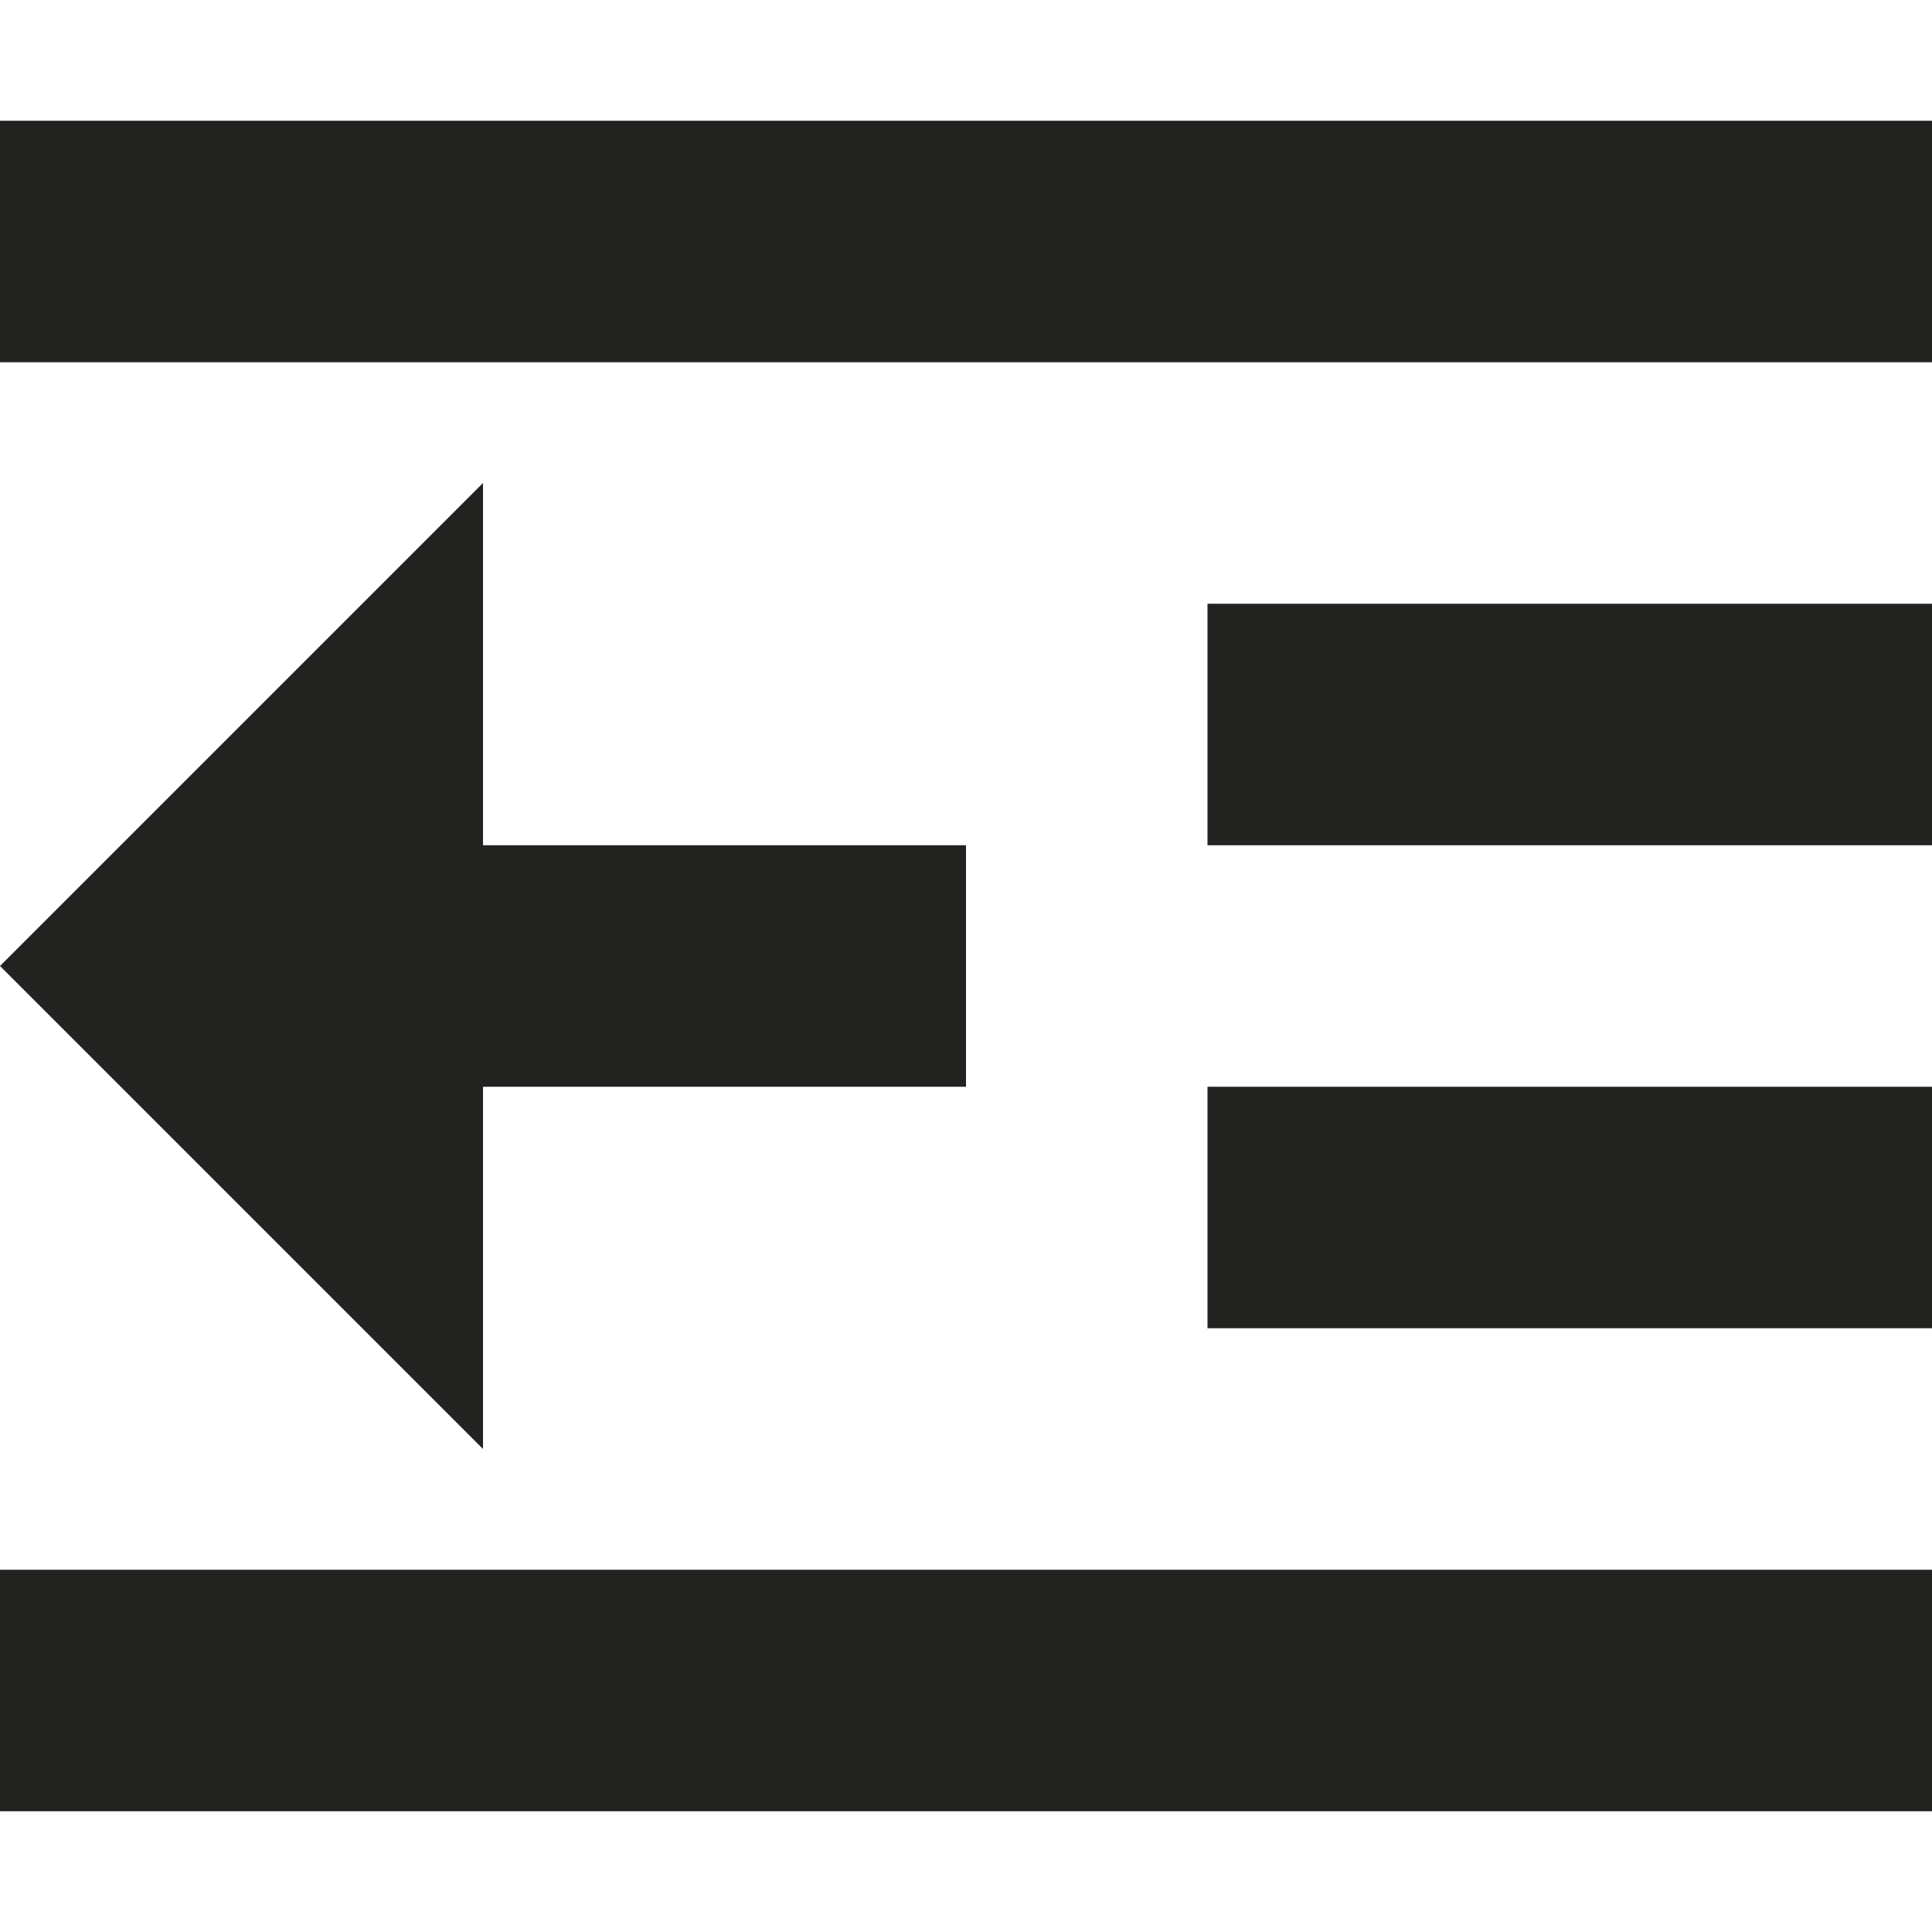<?xml version="1.0" encoding="utf-8"?>
<!-- Generator: Adobe Illustrator 19.2.1, SVG Export Plug-In . SVG Version: 6.00 Build 0)  -->
<!DOCTYPE svg PUBLIC "-//W3C//DTD SVG 1.1//EN" "http://www.w3.org/Graphics/SVG/1.1/DTD/svg11.dtd">
<svg version="1.1" id="Layer_1" xmlns="http://www.w3.org/2000/svg" xmlns:xlink="http://www.w3.org/1999/xlink" x="0px" y="0px"
	 width="16px" height="16px" viewBox="0 0 16 16" enable-background="new 0 0 16 16" xml:space="preserve">
<rect y="1" fill="#222221" width="16" height="2"/>
<rect y="13" fill="#222221" width="16" height="2"/>
<rect x="10" y="9" fill="#222221" width="6" height="2"/>
<rect x="10" y="5" fill="#222221" width="6" height="2"/>
<polygon fill="#222221" points="4,9 8,9 8,7 4,7 4,4 0,8 4,12 "/>
</svg>
